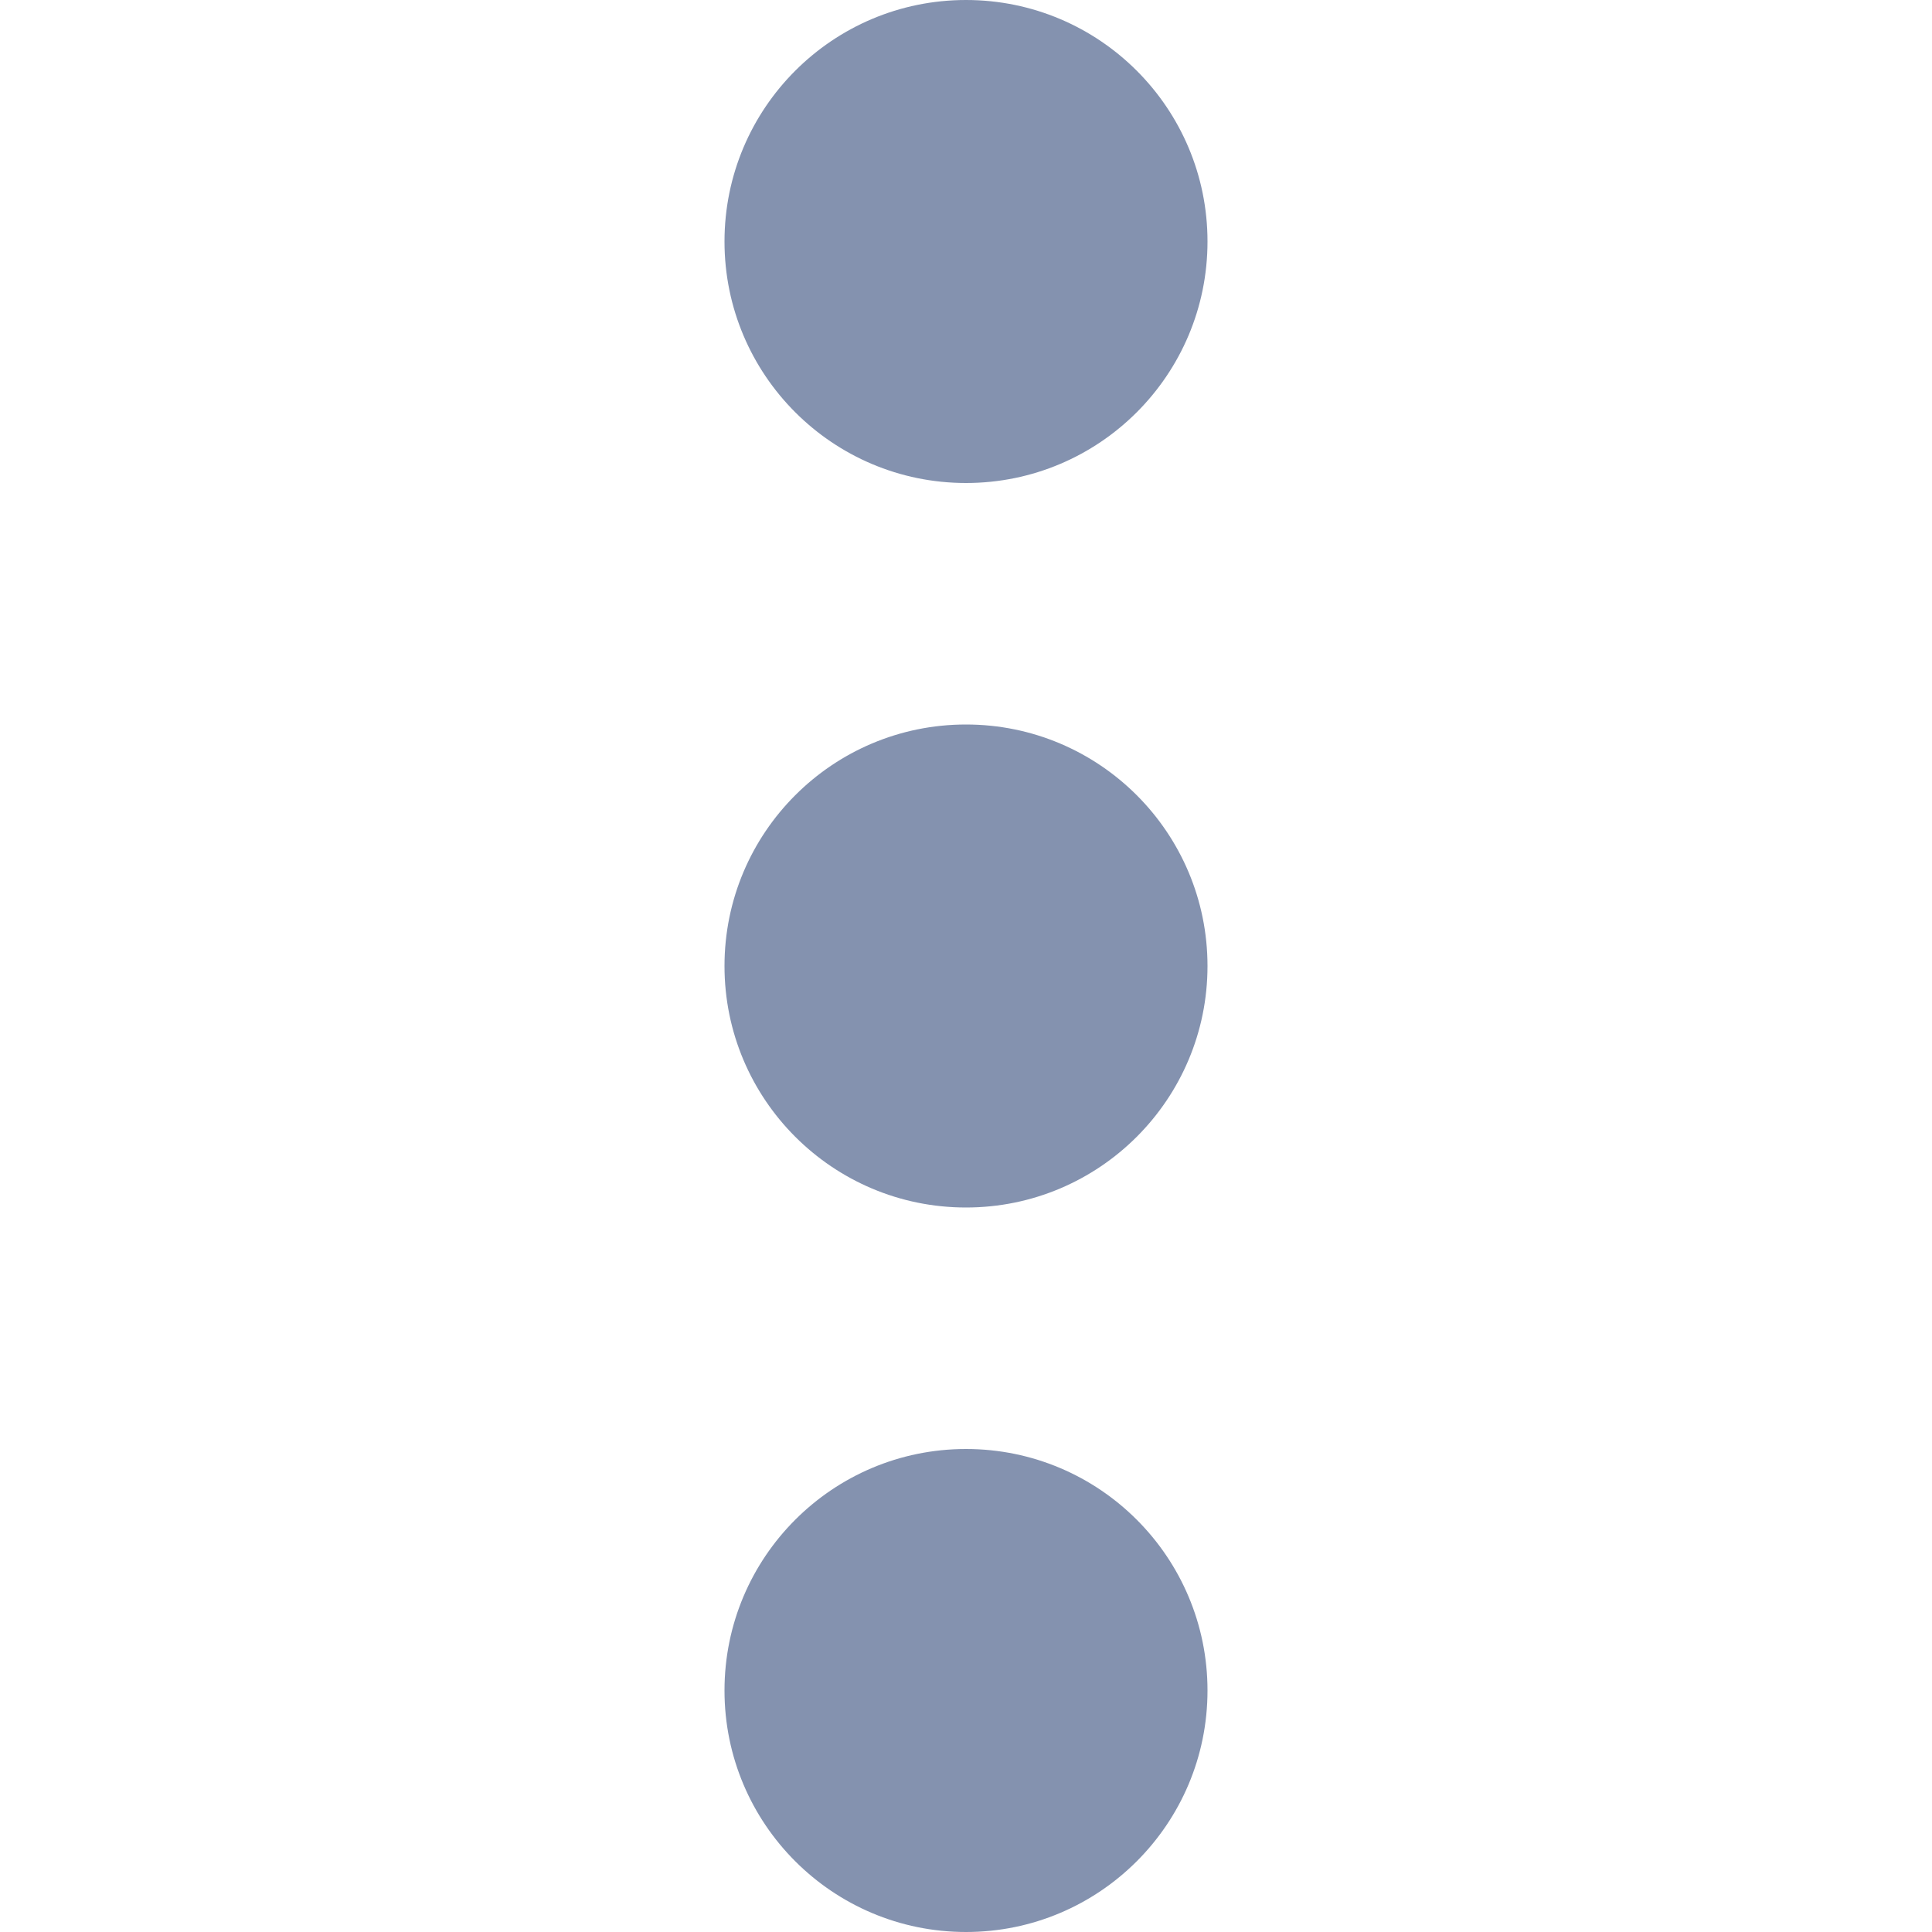 <?xml version="1.0"?>
<svg xmlns="http://www.w3.org/2000/svg" xmlns:xlink="http://www.w3.org/1999/xlink" version="1.1" id="Capa_1" x="0px" y="0px" viewBox="0 0 512 512" style="enable-background:new 0 0 512 512;" xml:space="preserve" width="512px" height="512px"><g><g>
	<g>
		<g>
			<circle cx="256" cy="256" r="64" data-original="#000000" class="active-path" data-old_color="#000000" fill="#8492AF"/>
			<circle cx="256" cy="448" r="64" data-original="#000000" class="active-path" data-old_color="#000000" fill="#8492AF"/>
			<circle cx="256" cy="64" r="64" data-original="#000000" class="active-path" data-old_color="#000000" fill="#8492AF"/>
		</g>
	</g>
</g></g> </svg>
